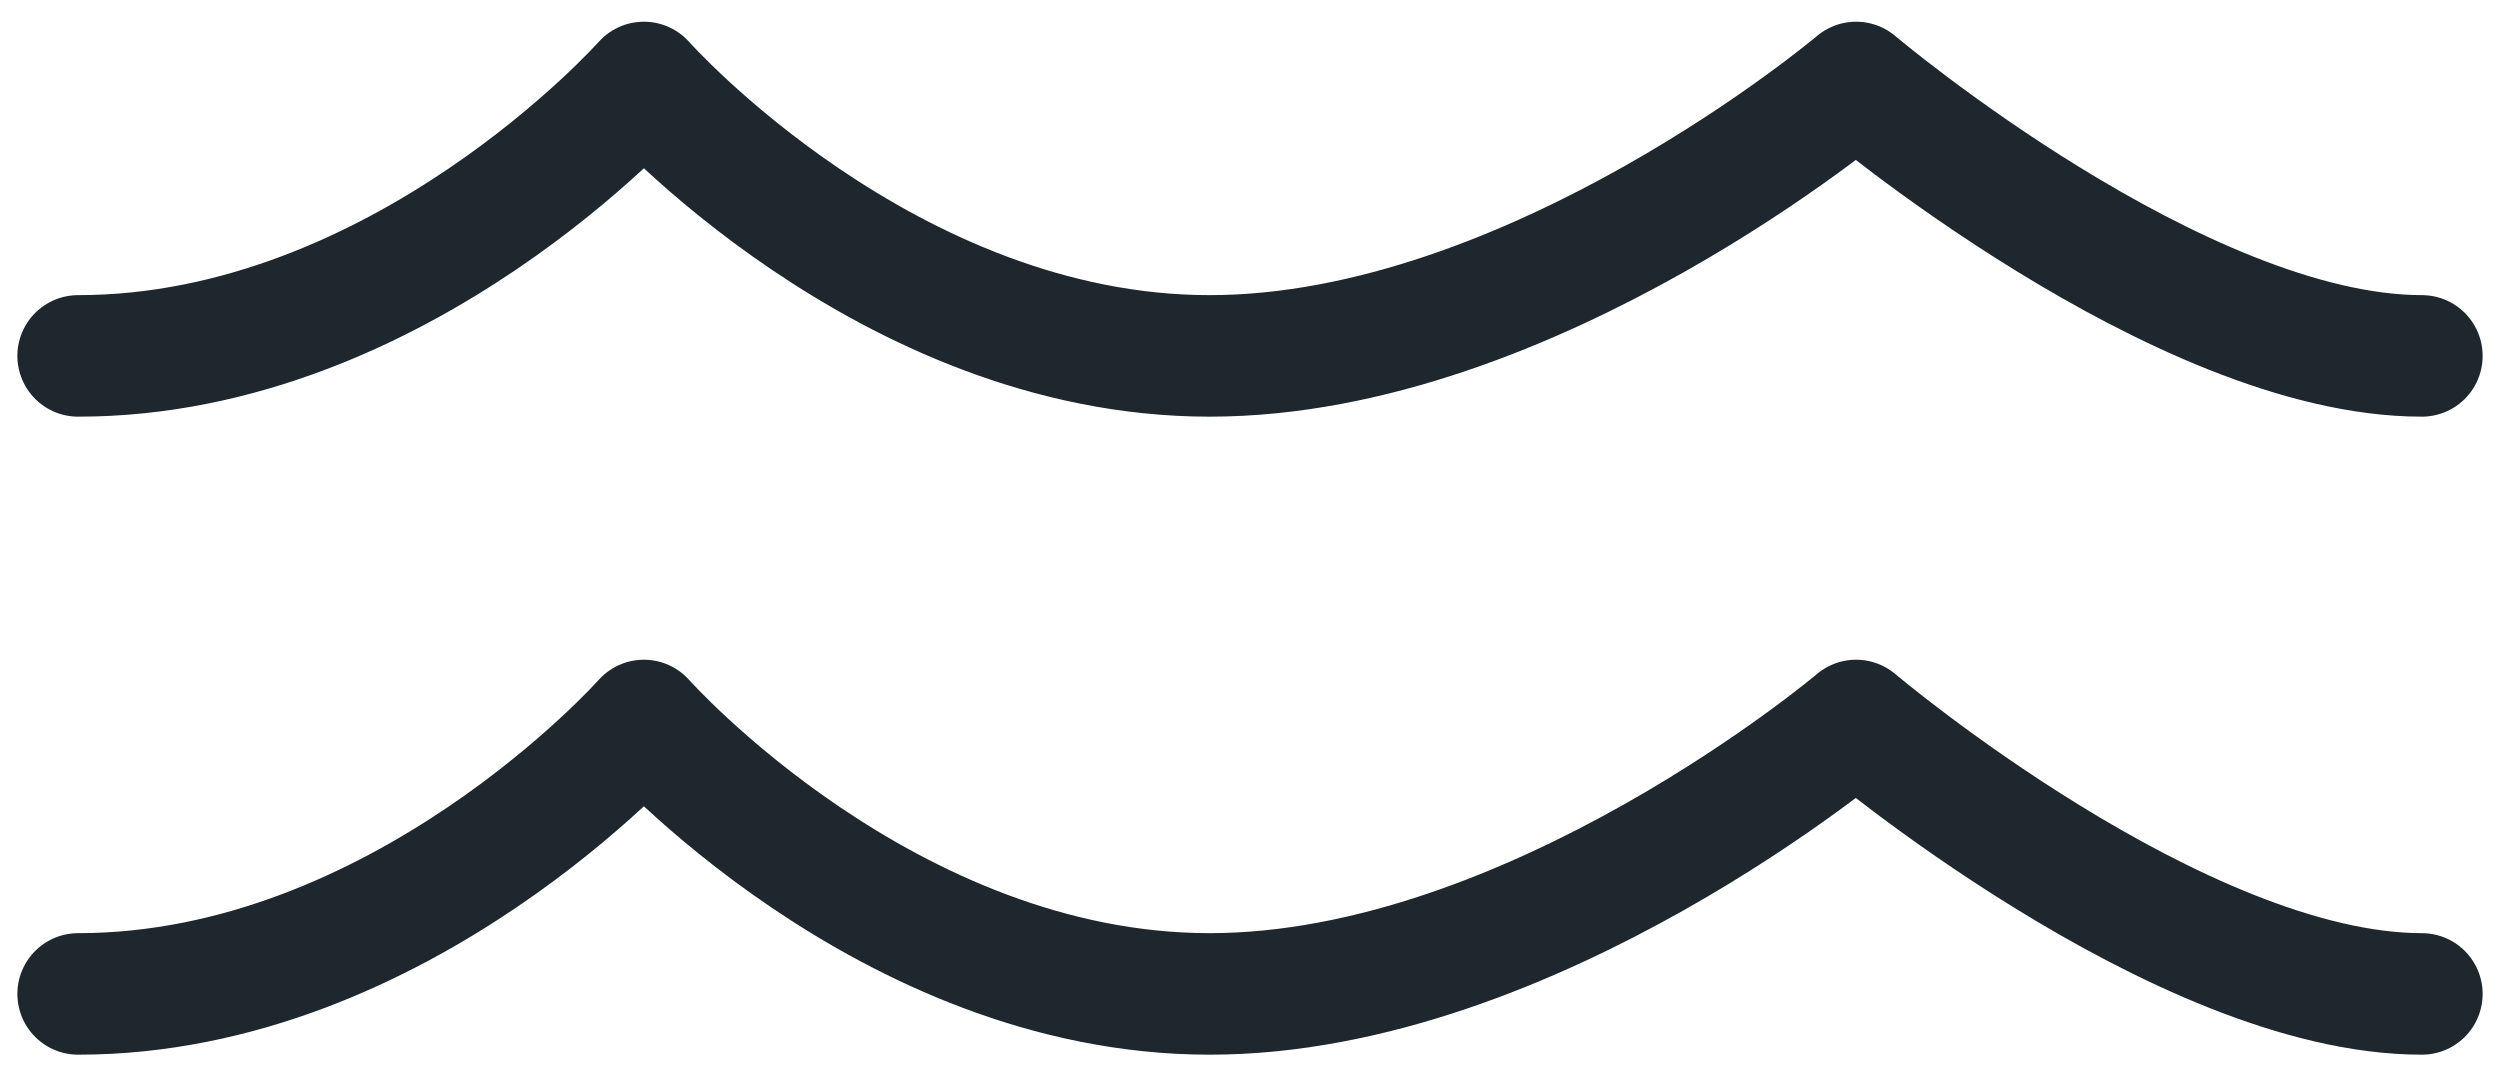 <svg width="72" height="31" viewBox="0 0 72 31" fill="none" xmlns="http://www.w3.org/2000/svg">
<path d="M2.25 10.25C11.561 10.25 18.544 2.375 18.544 2.375C18.544 2.375 25.526 10.25 34.837 10.25C44.149 10.25 53.456 2.375 53.456 2.375C53.456 2.375 62.767 10.25 69.75 10.25M2.25 28.625C11.561 28.625 18.544 20.75 18.544 20.75C18.544 20.75 25.526 28.625 34.837 28.625C44.149 28.625 53.456 20.75 53.456 20.75C53.456 20.75 62.767 28.625 69.75 28.625" stroke="#1E272D" stroke-width="3.5" stroke-linecap="round" stroke-linejoin="round"/>
</svg>
